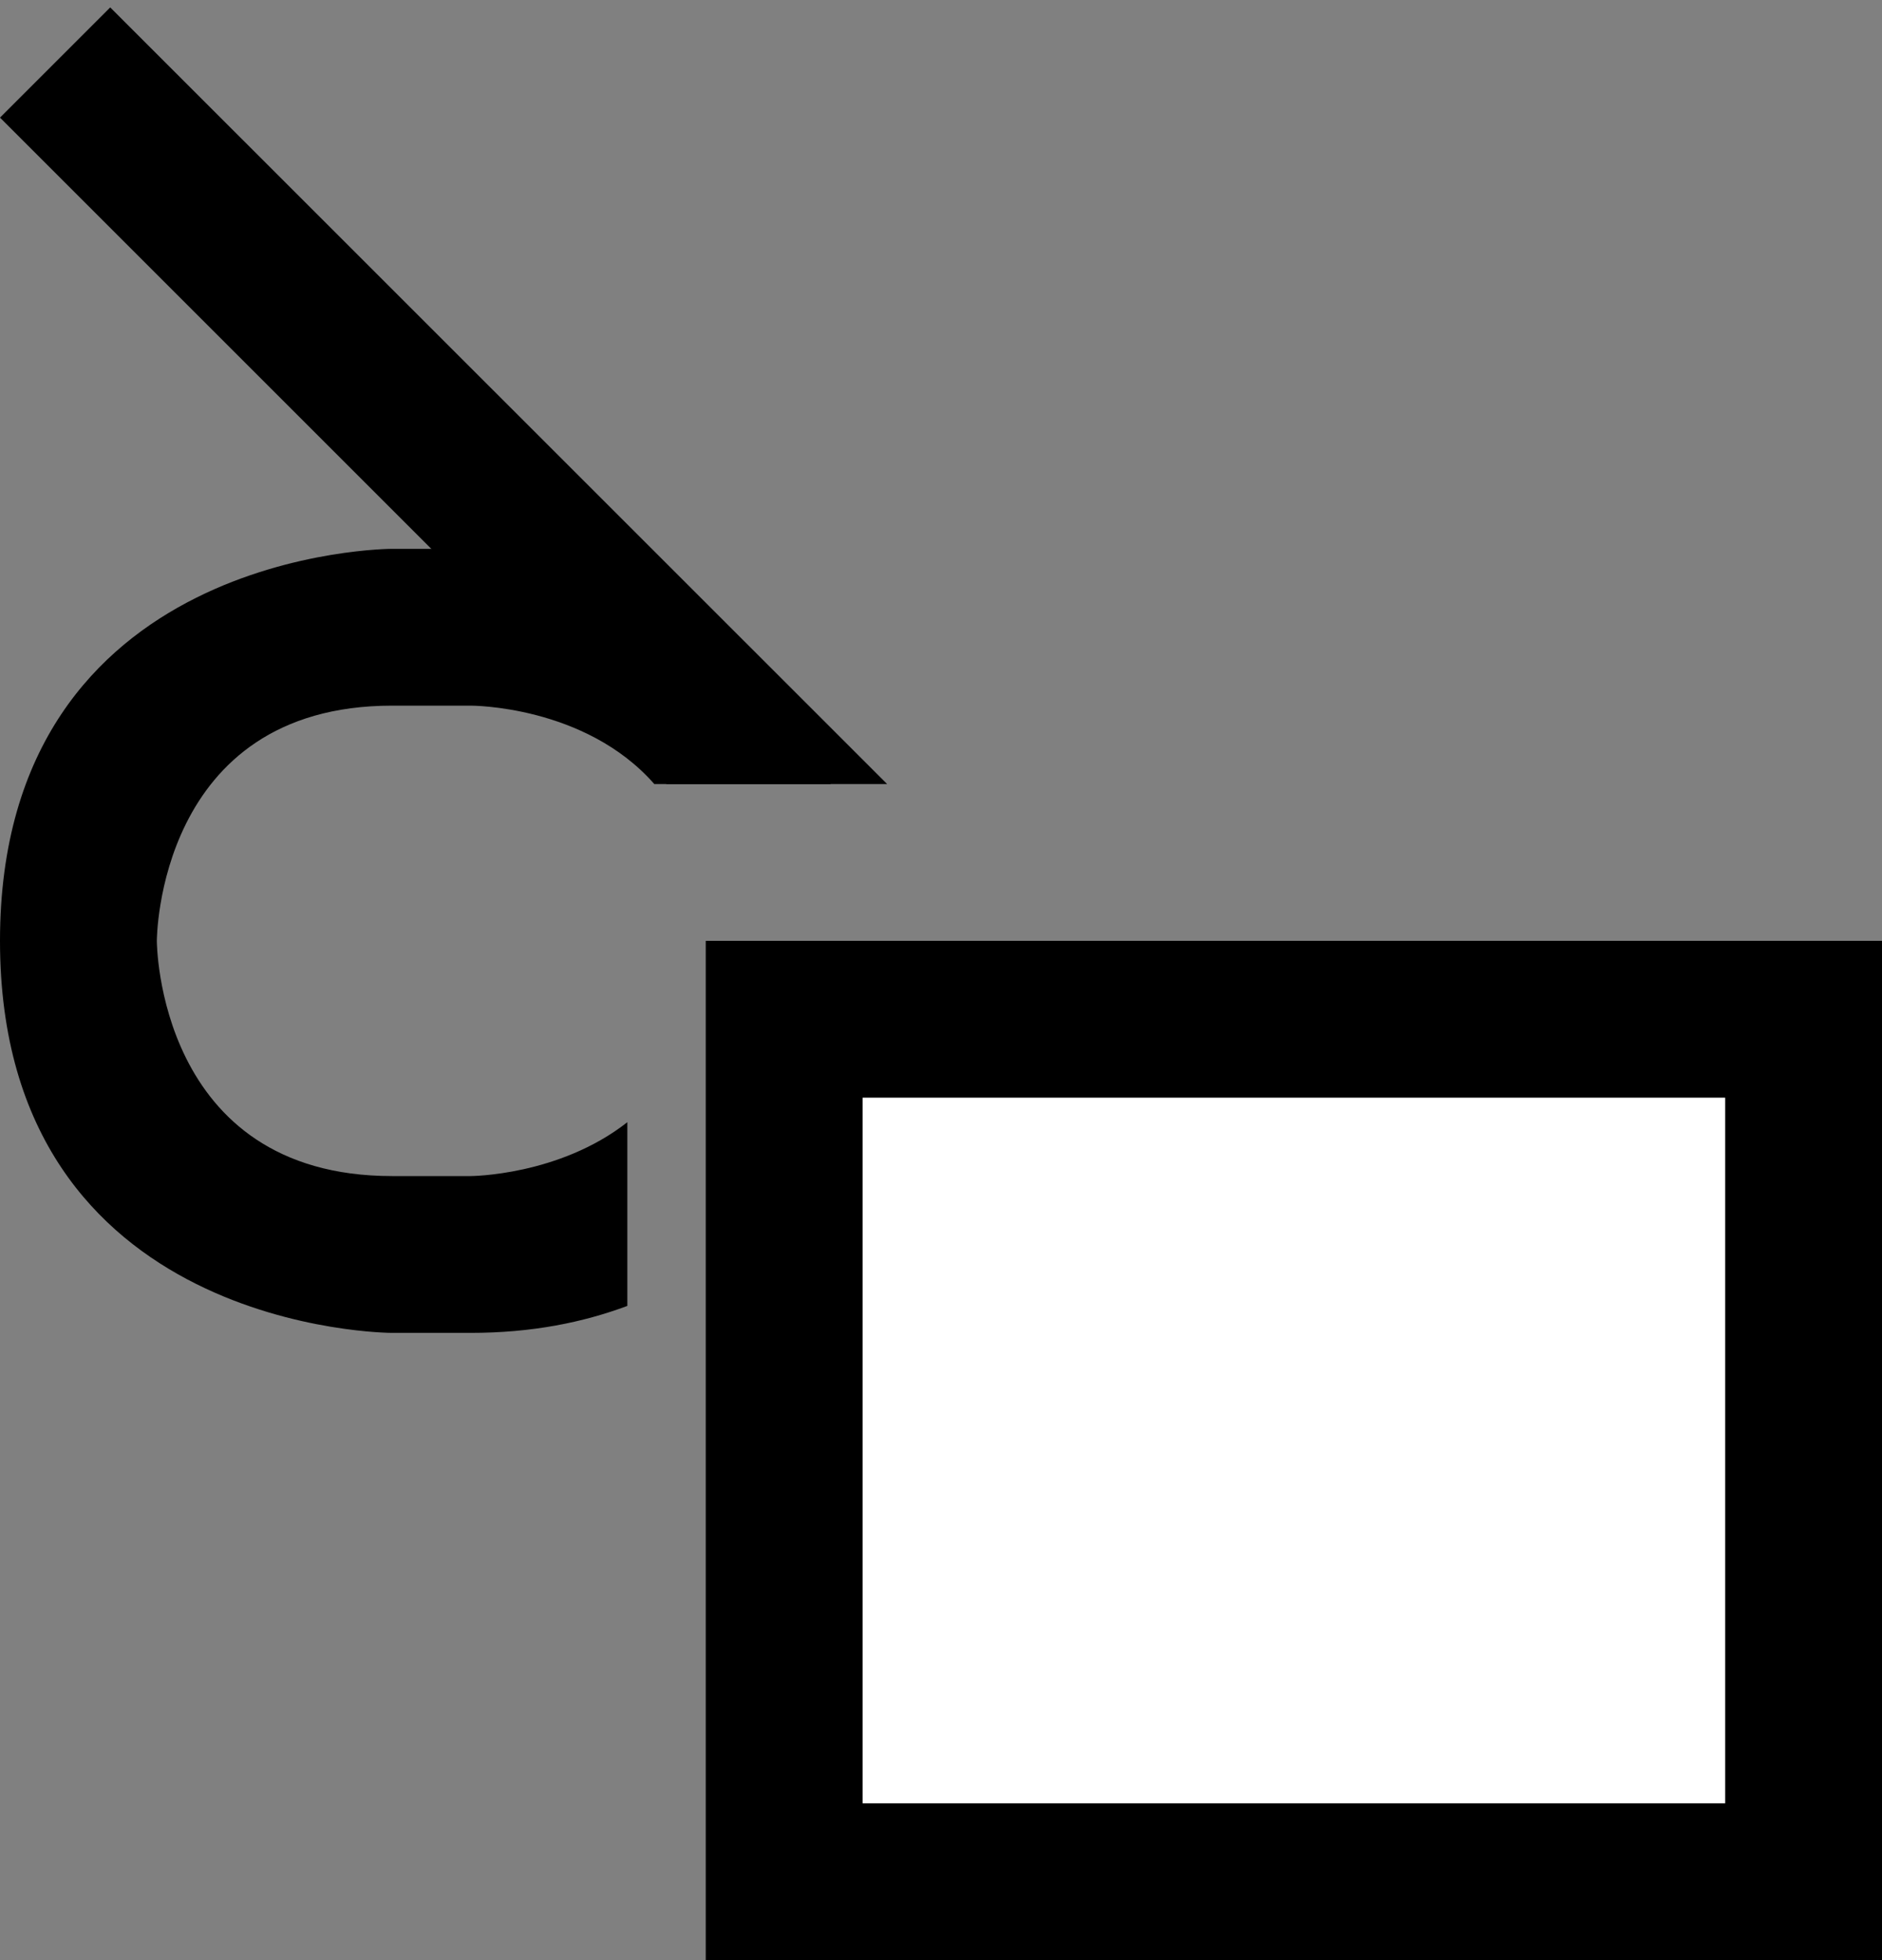 <svg xmlns="http://www.w3.org/2000/svg" width="24" height="25" version="1.0"><rect width="100%" height="100%" fill="#808080" stroke="none"/><path d="M9 12h15v13H9z"/><path fill="#fff" d="M11 14h11v9H11z"/><path d="M1.406.094L0 1.5 8.5 10h2.813L1.405.094z"/><path d="M5 7s-5 0-5 5h2s0-3 3-3h1s1.46-.008 2.344 1h2.25C10.066 8.604 8.848 7 6 7H5zM0 12c0 5 5 5 5 5h1c.788 0 1.44-.135 2-.344v-2.343C7.128 14.998 6 15 6 15H5c-3 0-3-3-3-3H0z"/></svg>